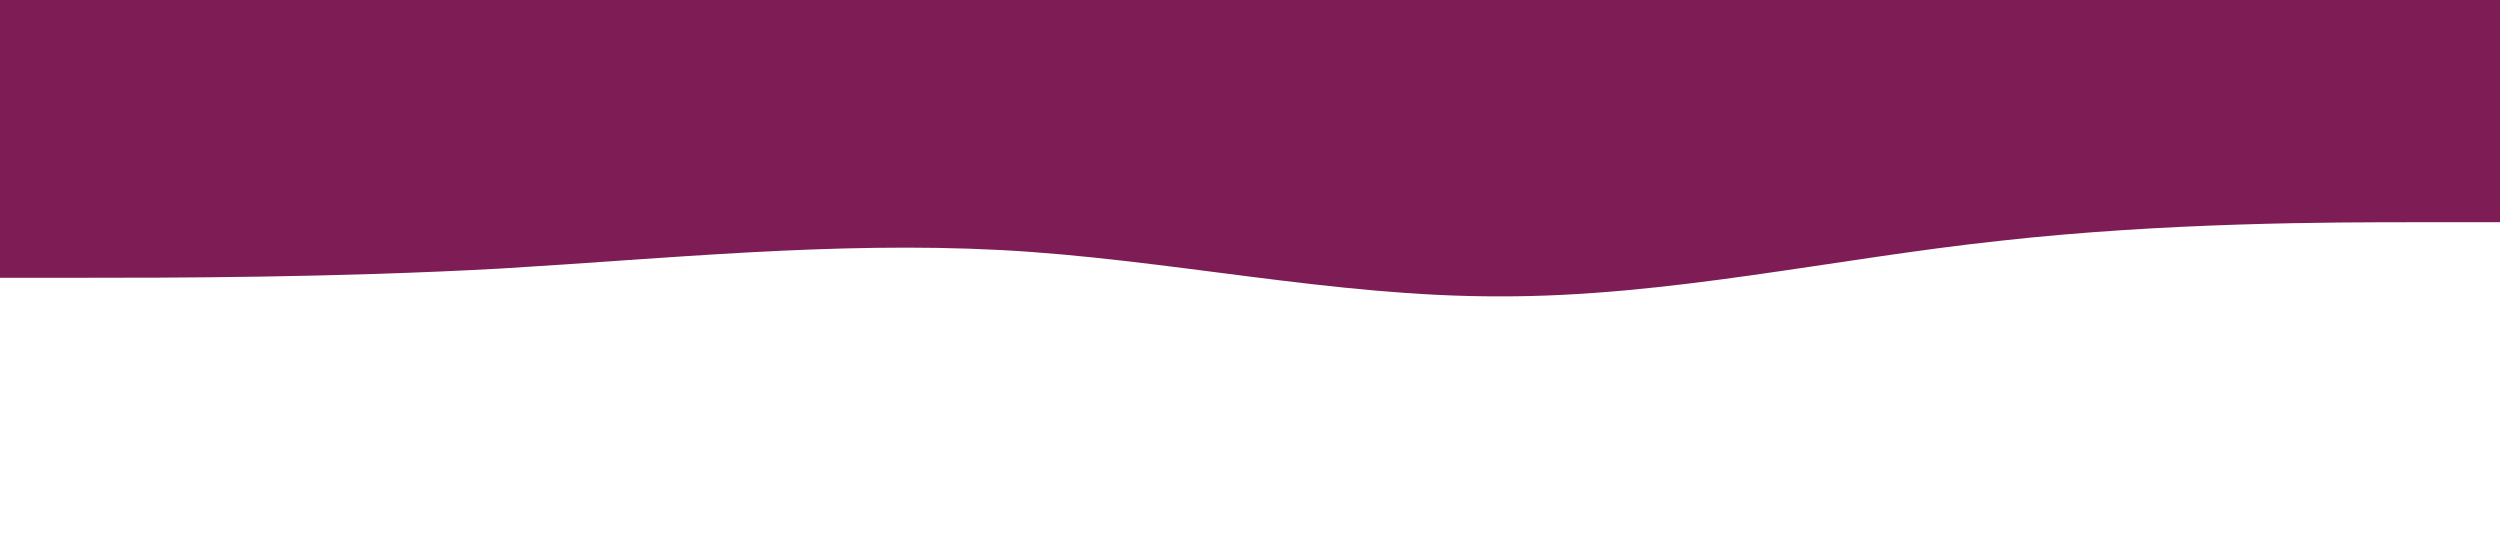 <?xml version="1.0" standalone="no"?><svg xmlns="http://www.w3.org/2000/svg" viewBox="0 0 1440 320"><path fill="#7d1c55" fill-opacity="1" d="M0,160L48,160C96,160,192,160,288,154.7C384,149,480,139,576,144C672,149,768,171,864,170.7C960,171,1056,149,1152,138.7C1248,128,1344,128,1392,128L1440,128L1440,0L1392,0C1344,0,1248,0,1152,0C1056,0,960,0,864,0C768,0,672,0,576,0C480,0,384,0,288,0C192,0,96,0,48,0L0,0Z"></path></svg>
